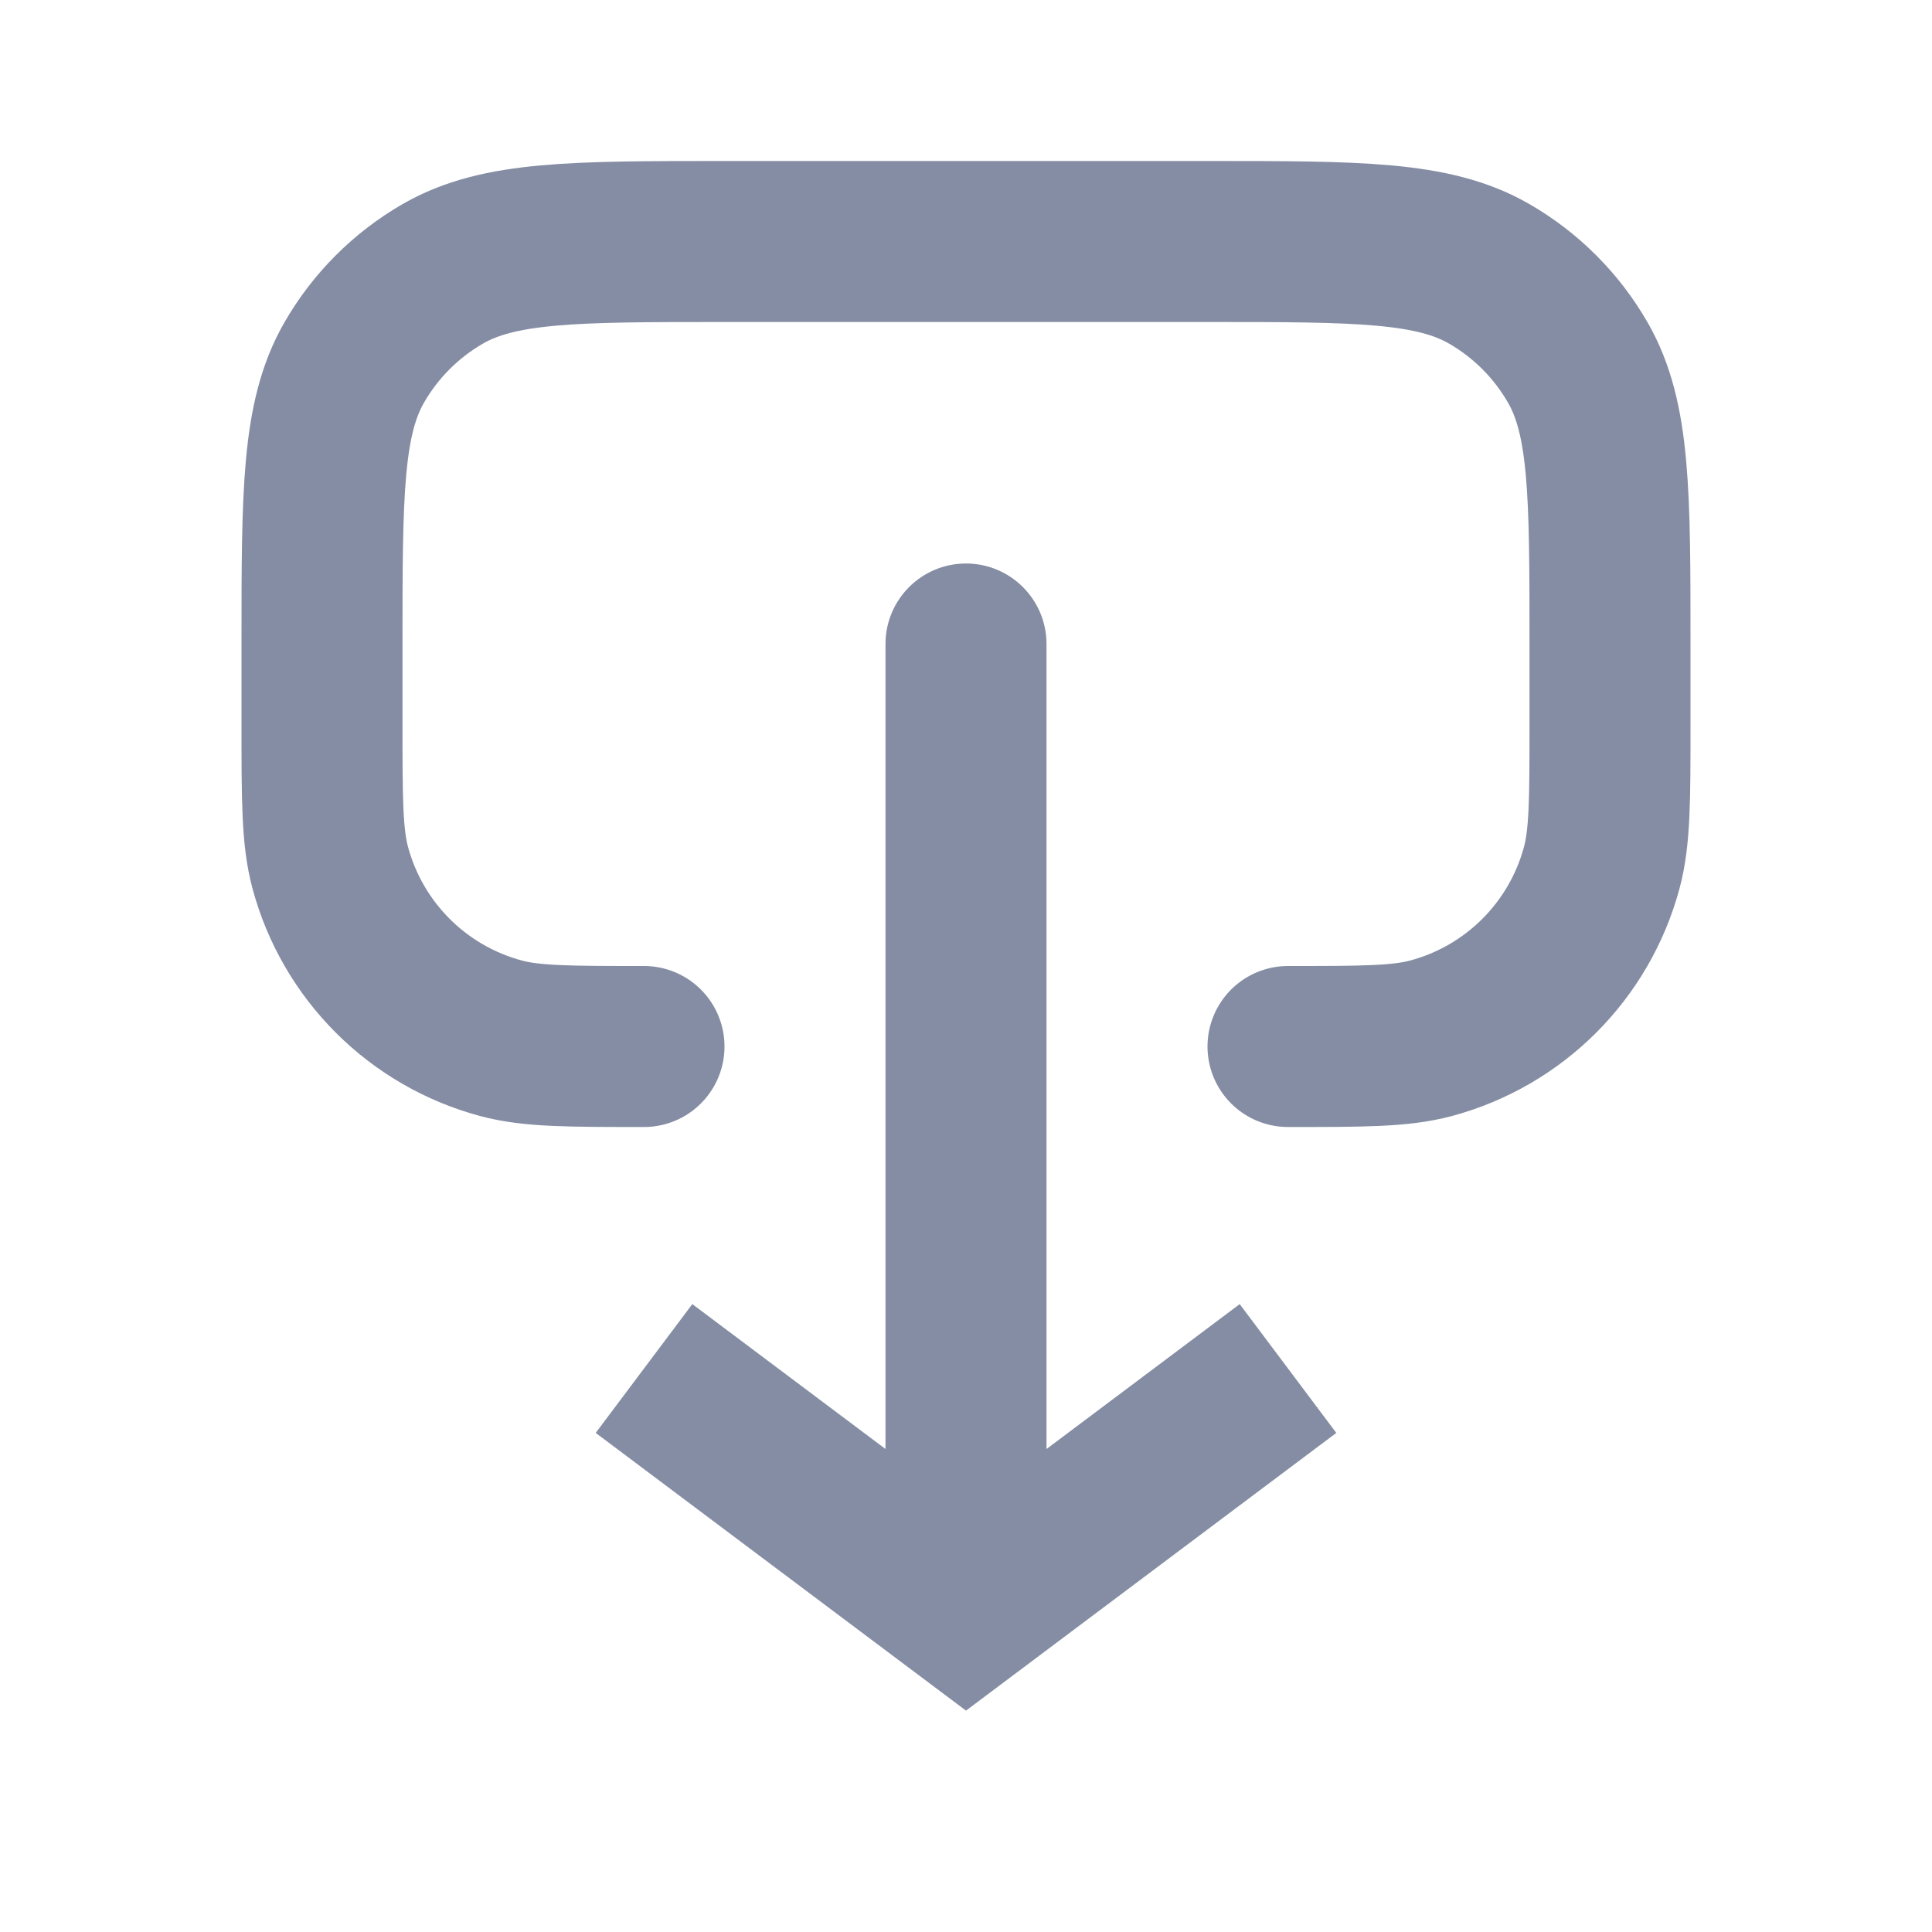 <svg width="24" height="24" viewBox="0 0 24 24" fill="none" xmlns="http://www.w3.org/2000/svg">
<path d="M12 20L11.4 20.8L12 21.25L12.6 20.8L12 20ZM13 8C13 7.448 12.552 7 12 7C11.448 7 11 7.448 11 8H13ZM7.4 17.8L11.4 20.8L12.6 19.2L8.6 16.2L7.4 17.8ZM12.6 20.8L16.6 17.8L15.4 16.2L11.4 19.2L12.6 20.8ZM13 20V8H11V20H13Z" fill="#0B1C48" fill-opacity="0.5"/>
<path d="M8 13V13C7.07 13 6.605 13 6.224 12.898C5.188 12.62 4.38 11.812 4.102 10.777C4 10.395 4 9.93 4 9V8C4 6.131 4 5.196 4.402 4.5C4.665 4.044 5.044 3.665 5.5 3.402C6.196 3 7.131 3 9 3H15C16.869 3 17.804 3 18.5 3.402C18.956 3.665 19.335 4.044 19.598 4.5C20 5.196 20 6.131 20 8V9C20 9.93 20 10.395 19.898 10.777C19.62 11.812 18.812 12.62 17.776 12.898C17.395 13 16.93 13 16 13V13" stroke="#0B1C48" stroke-opacity="0.5" stroke-width="2" stroke-linecap="round"/>
</svg>
